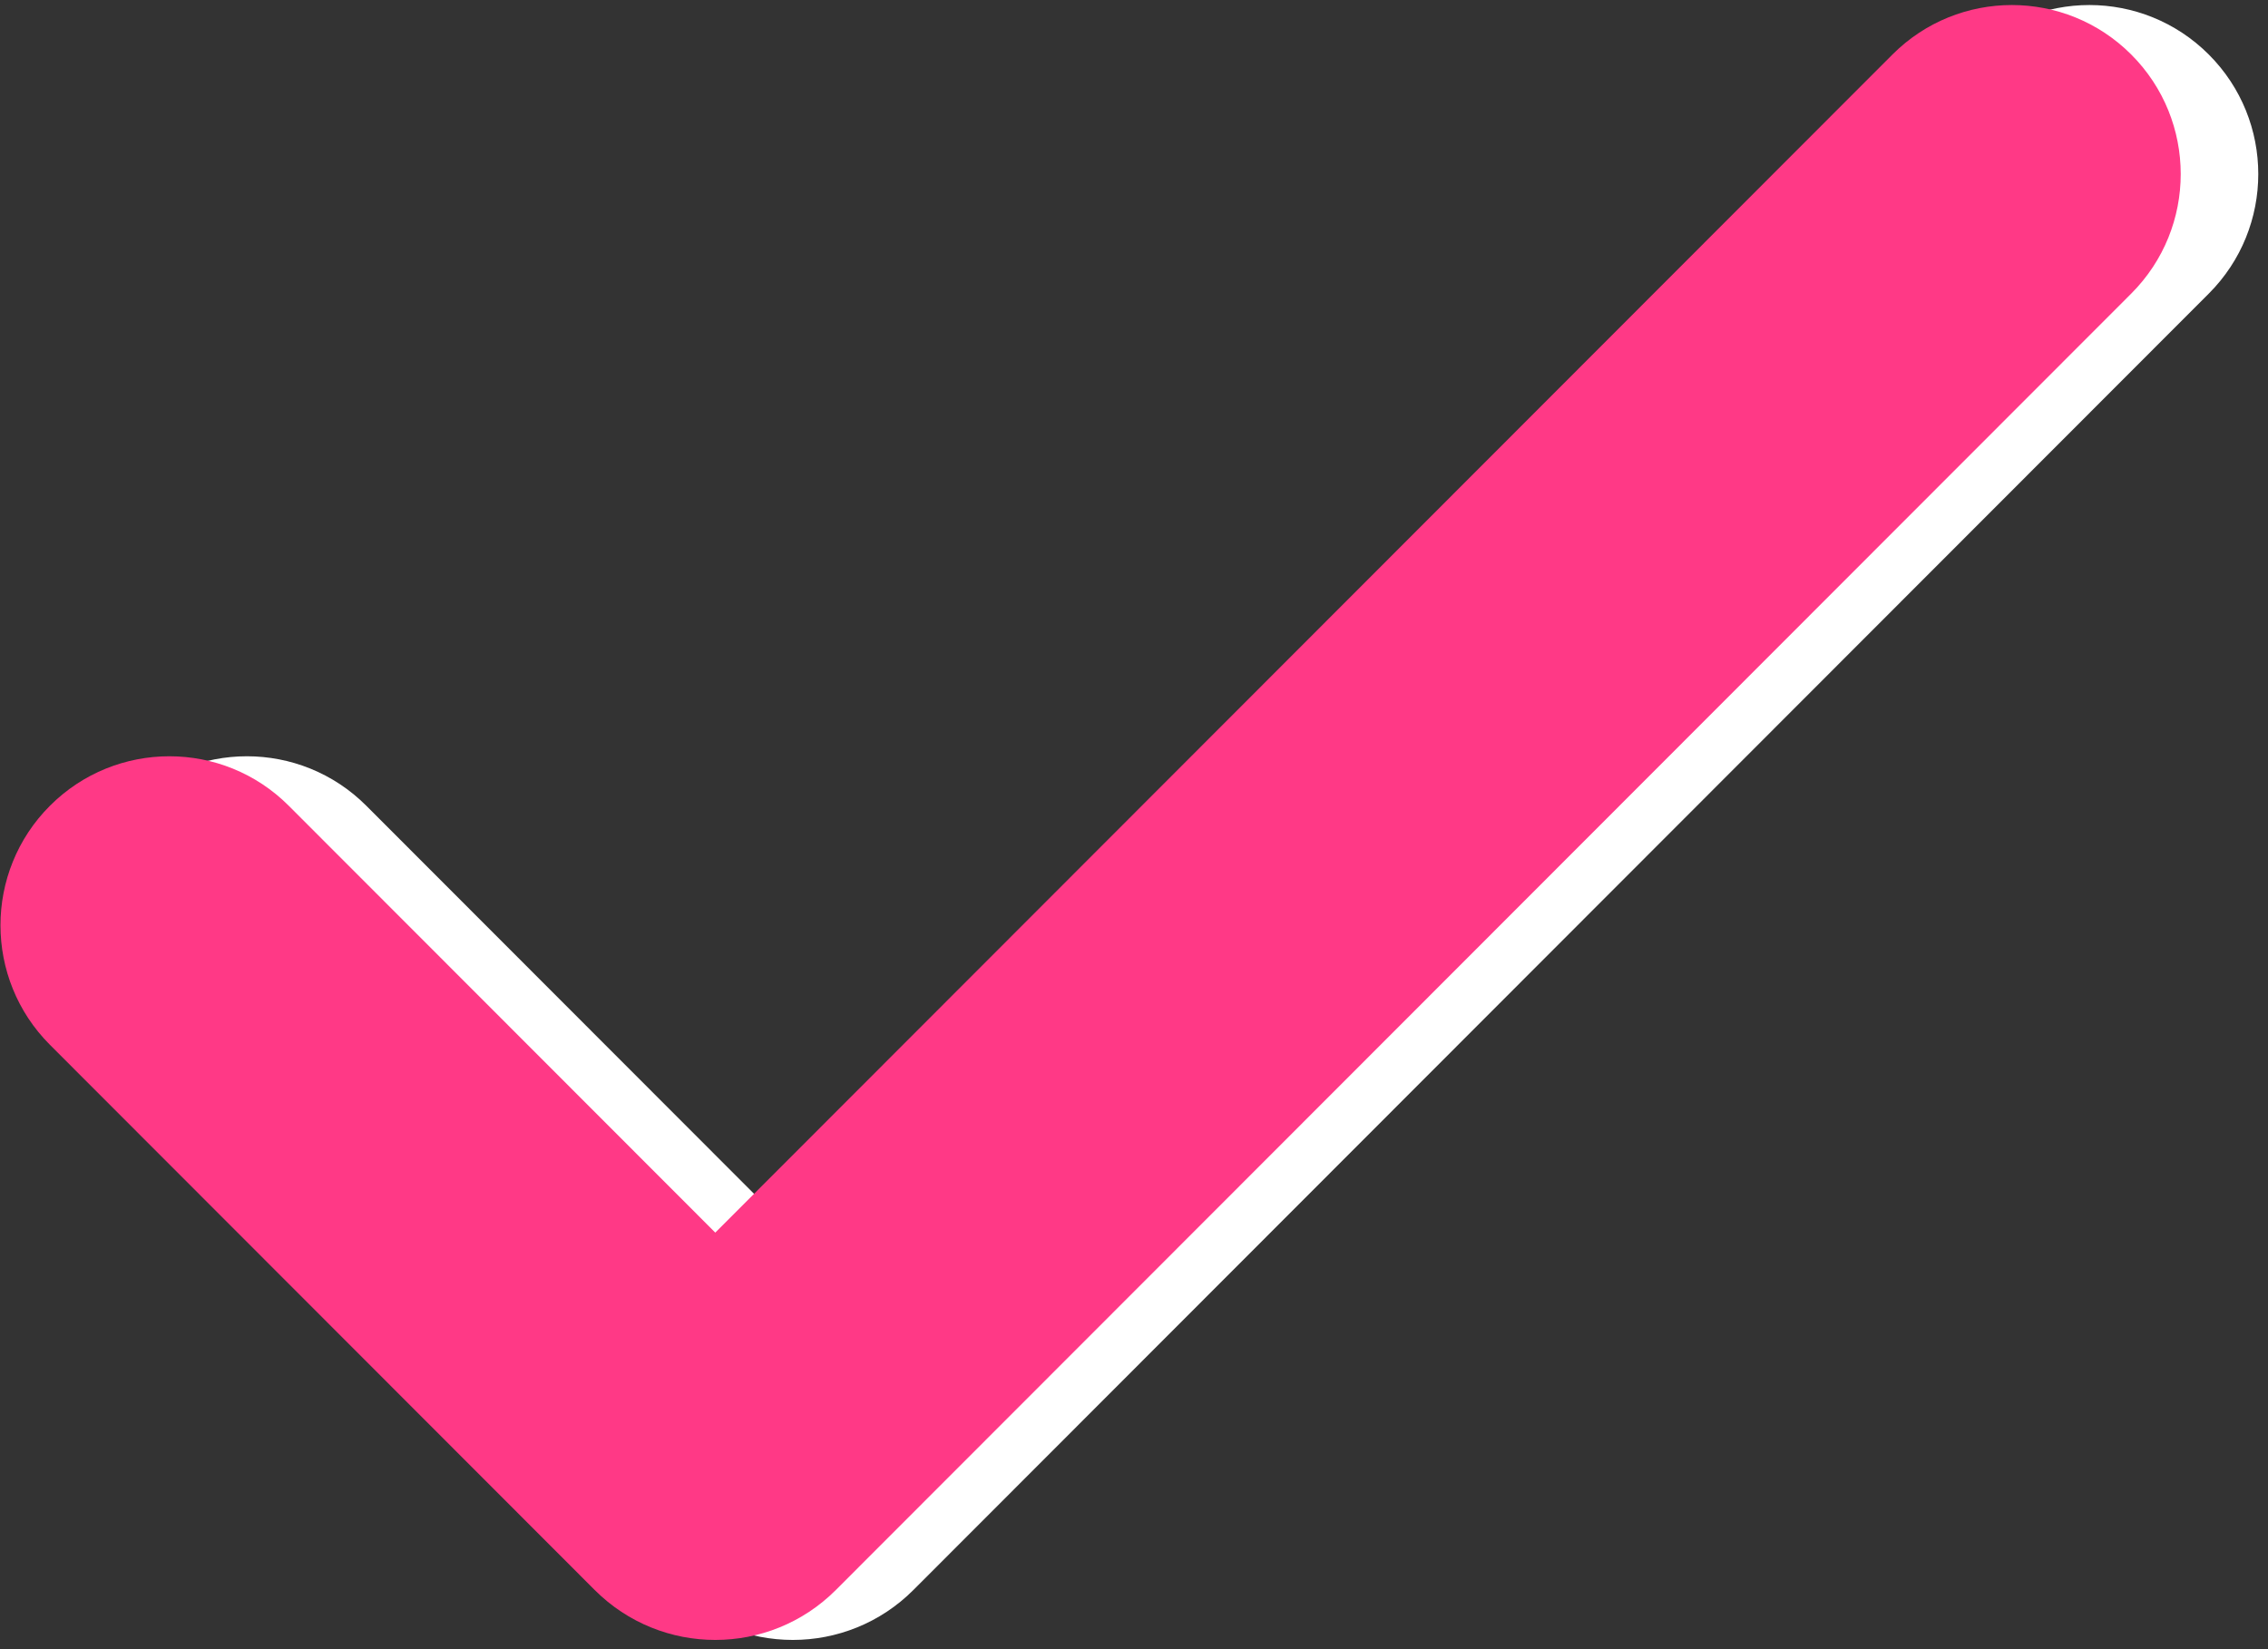 <svg width="209" height="152" viewBox="0 0 209 152" fill="none" xmlns="http://www.w3.org/2000/svg">
<rect x="0" y="0" width="209" height="152" fill="#333333" stroke="none"/>
<path d="M73.059 113.607L33.757 74.266C27.679 68.183 17.825 68.183 11.747 74.266C5.669 80.35 5.669 90.213 11.747 96.297L61.943 146.541C68.082 152.686 78.037 152.686 84.176 146.541L203.545 27.058C209.623 20.974 209.623 11.11 203.545 5.027C197.467 -1.057 187.613 -1.057 181.535 5.027L73.059 113.607Z" fill="white"/>
<path d="M65.914 113.607L26.611 74.266C20.533 68.183 10.679 68.183 4.601 74.266C-1.476 80.35 -1.476 90.213 4.601 96.297L54.797 146.541C60.937 152.686 70.891 152.686 77.03 146.541L196.399 27.058C202.477 20.974 202.477 11.11 196.399 5.027C190.321 -1.057 180.467 -1.057 174.39 5.027L65.914 113.607Z" fill="#FF3986"/>
</svg>
